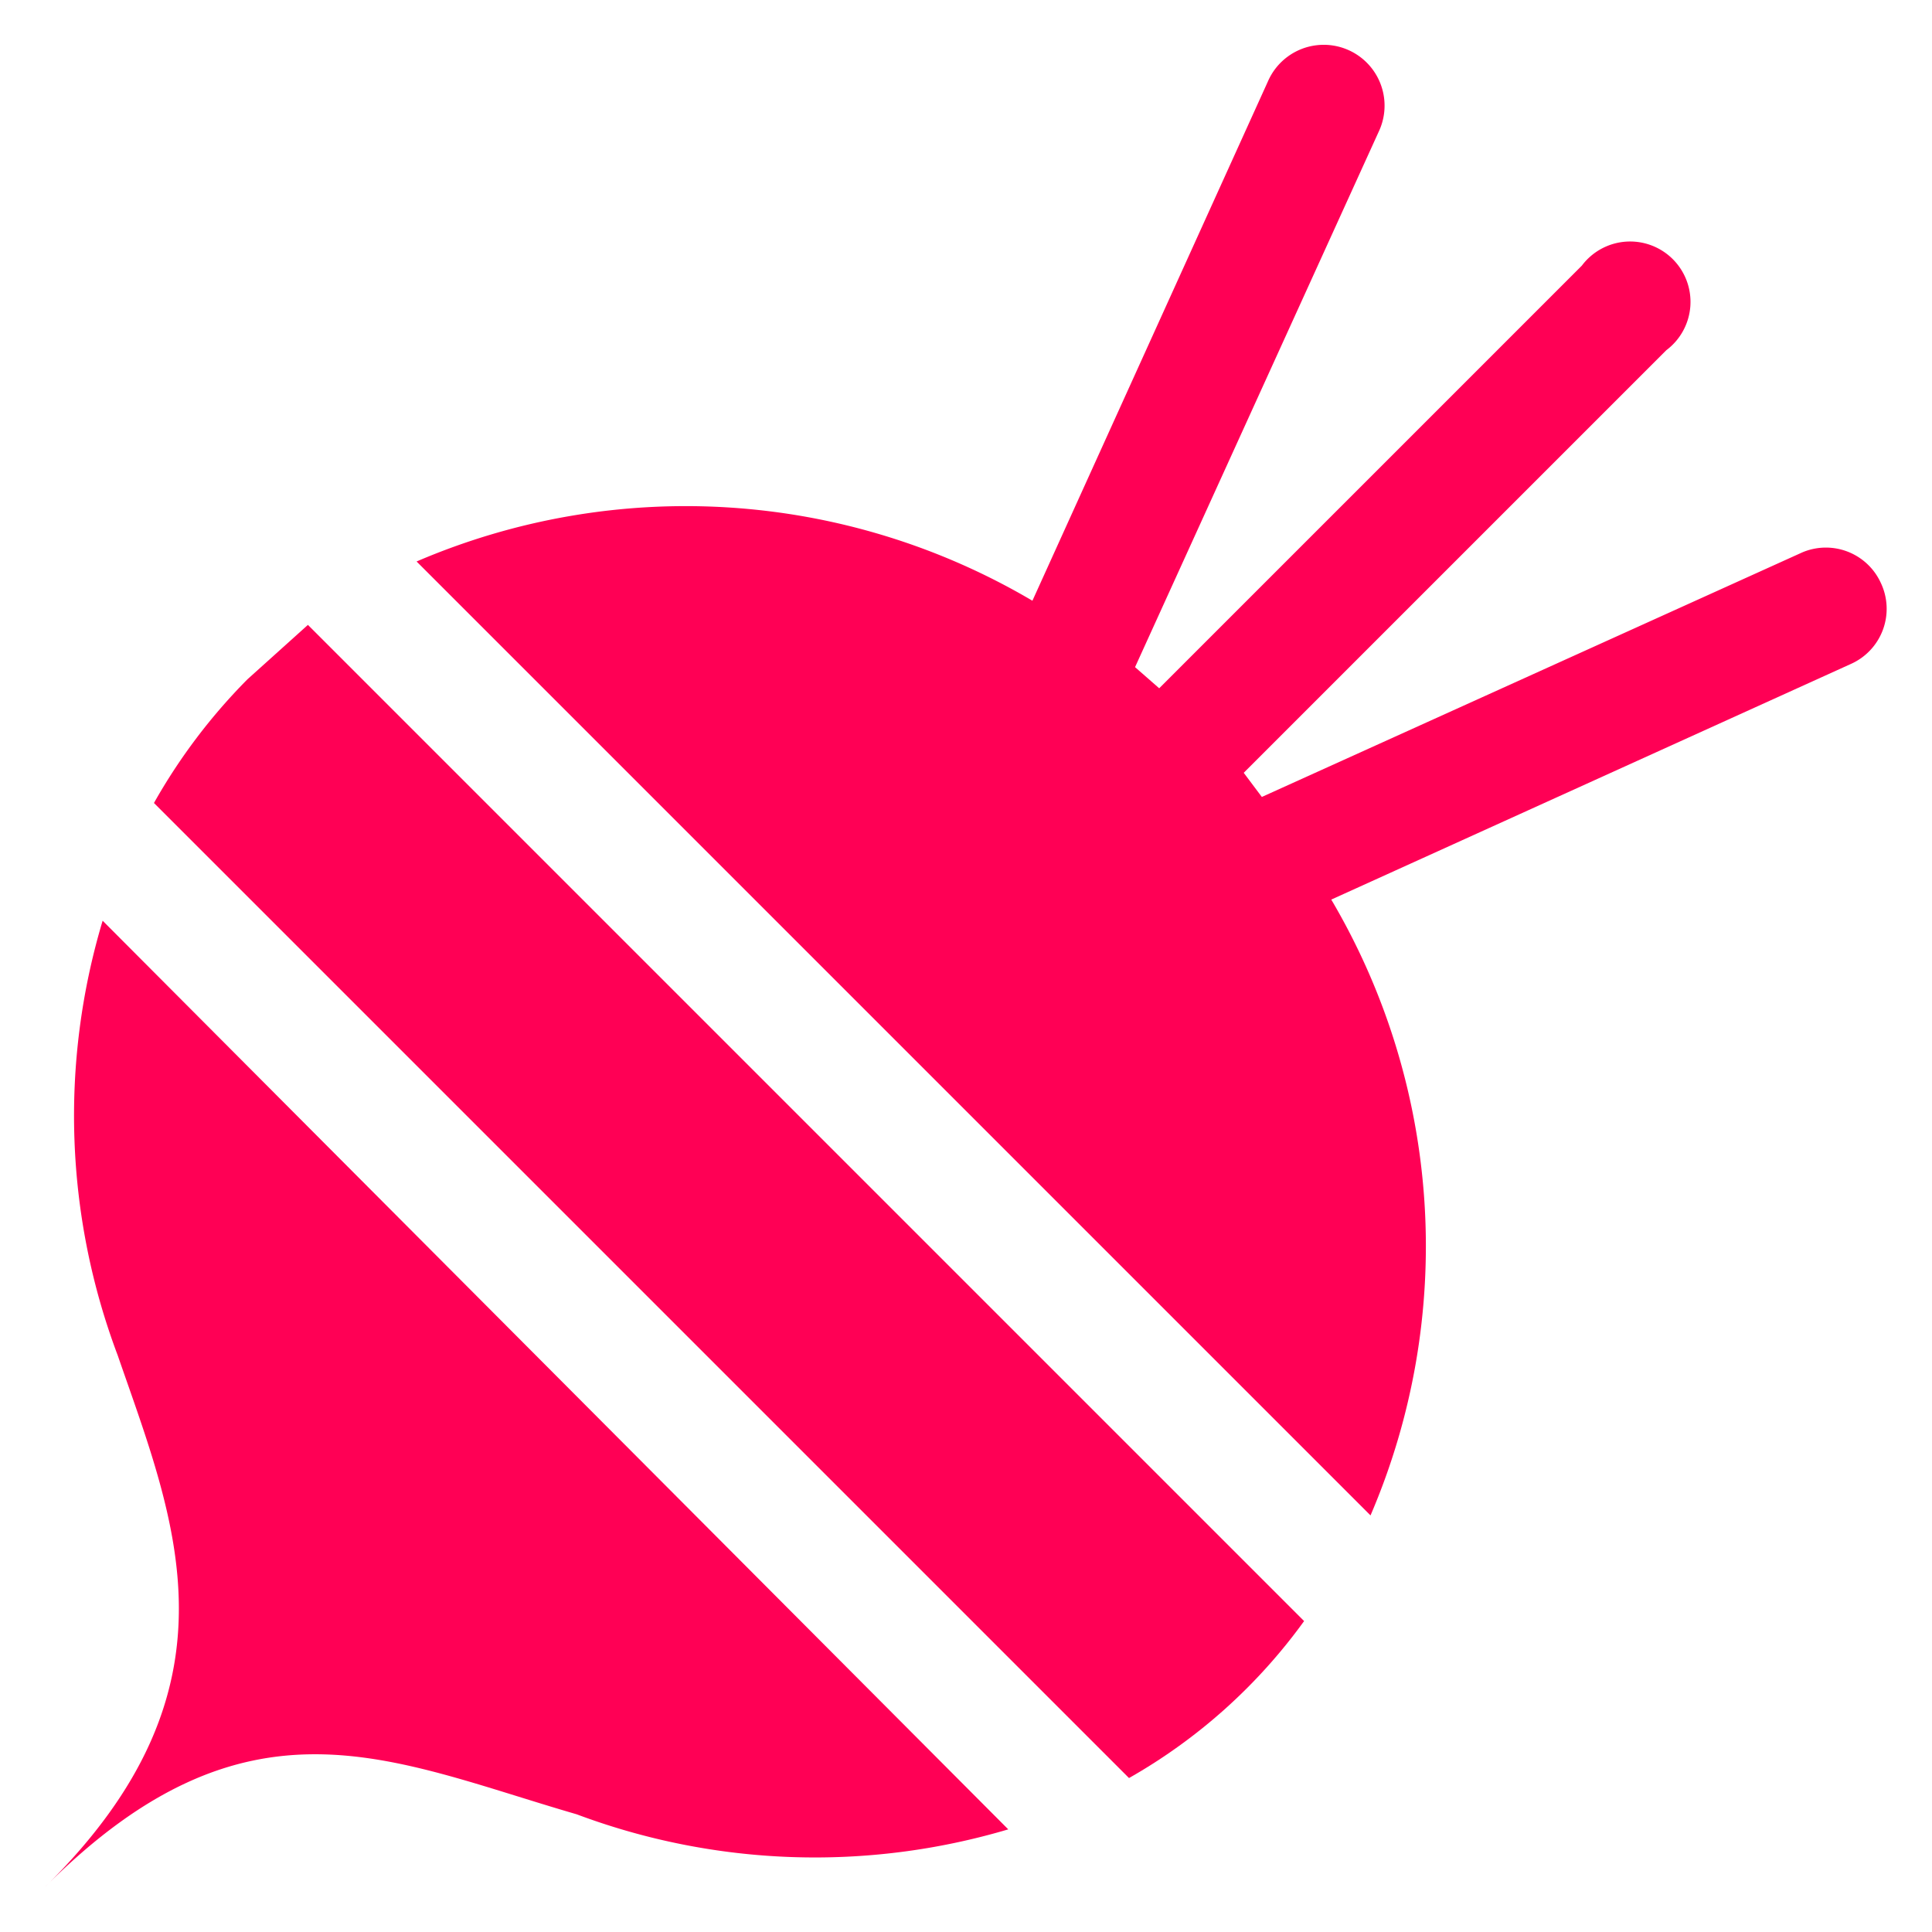 <svg xmlns="http://www.w3.org/2000/svg" viewBox="0 0 64 64" aria-labelledby="title"
aria-describedby="desc" role="img" xmlns:xlink="http://www.w3.org/1999/xlink">
  <title>Radish</title>
  <desc>A solid styled icon from Orion Icon Library.</desc>
  <path data-name="layer1"
  d="M3.9 44.9c1.9 5.5 4.3 11-2.4 17.6 6.7-6.7 11.4-4.2 17.6-2.4a22.5 22.5 0 0 0 14.3.5l-30-30.1a22.5 22.5 0 0 0 .5 14.4z"
  fill="#FF0055"></path>
  <path data-name="layer2" d="M8.2 22.5a19.2 19.2 0 0 0-3.1 4.1l32.3 32.3a18.3 18.3 0 0 0 5.8-5.2l-33-33z"
  fill="#FF0055"></path>
  <path data-name="layer1" d="M62.3 19.3a2 2 0 0 0-2.6-1l-17.9 8.1-.6-.8 14-14a2 2 0 1 0-2.8-2.8l-14 14-.8-.7 8.1-17.8A2 2 0 1 0 42 2.7l-7.8 17.2a22.6 22.6 0 0 0-20.4-1.3l31.6 31.6a22.6 22.6 0 0 0-1.3-20.4L61.3 22a2 2 0 0 0 1-2.7z"
  fill="#FF0055"></path>
</svg>